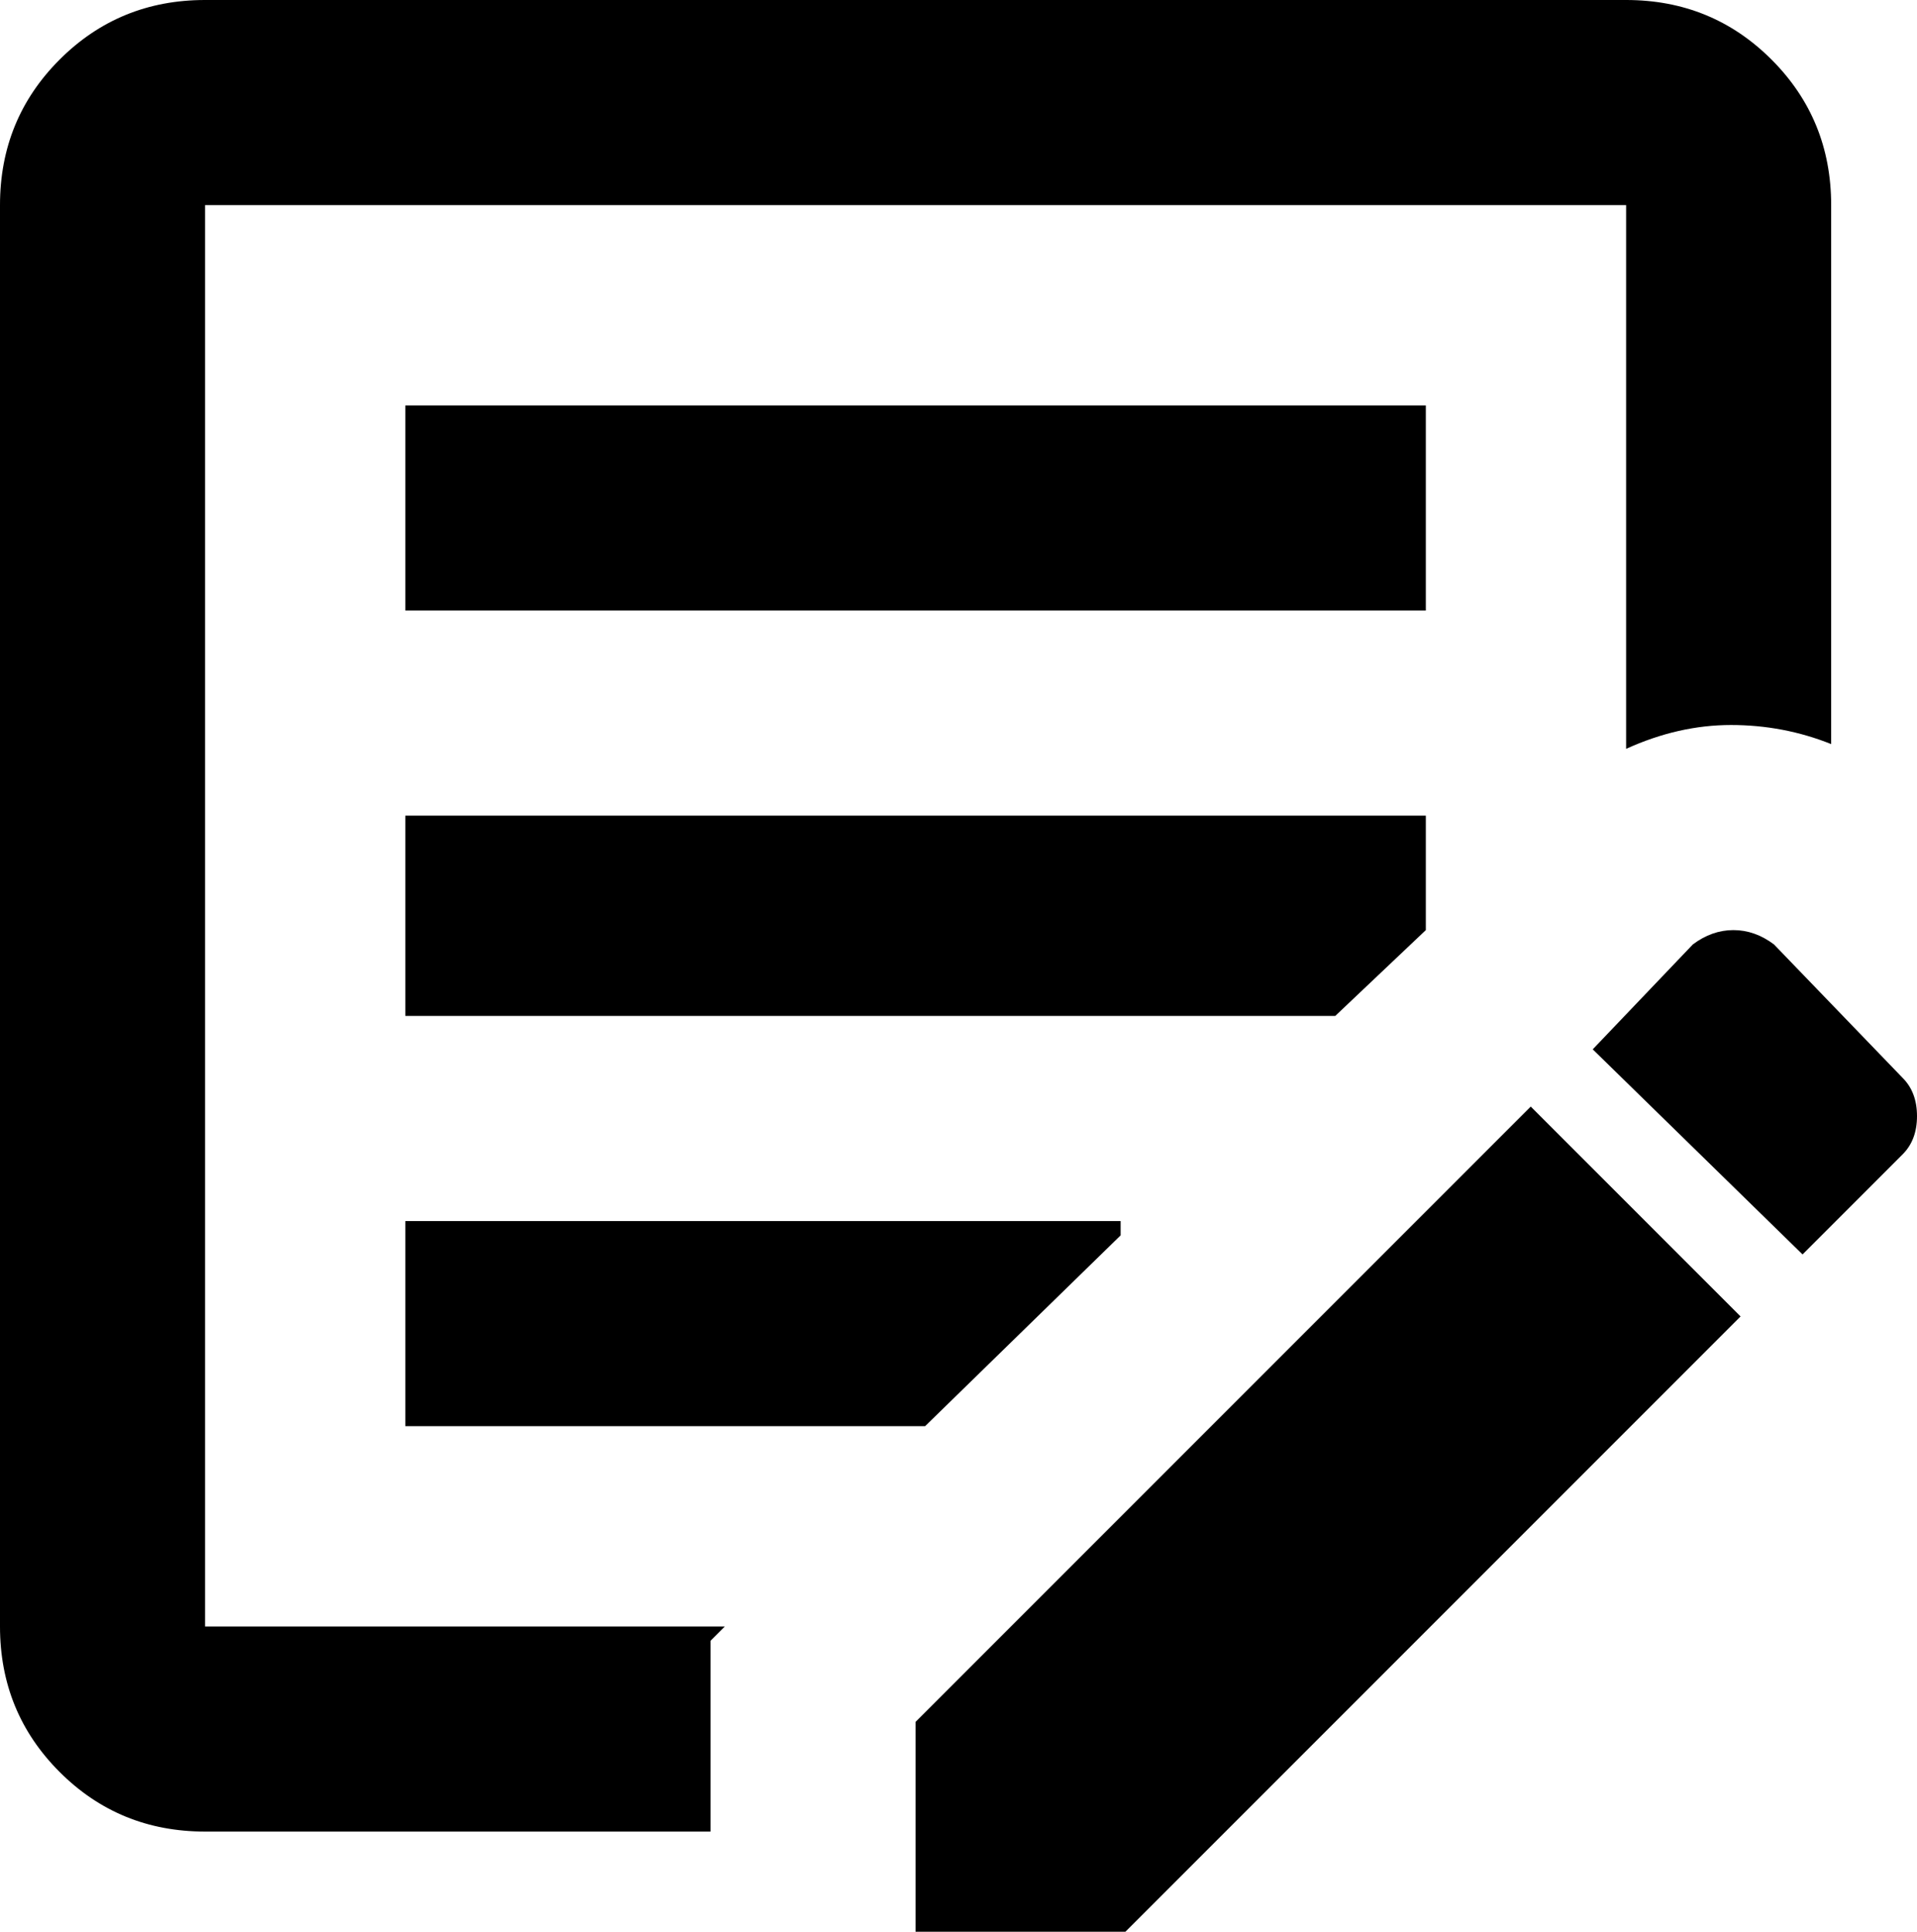 <svg xmlns="http://www.w3.org/2000/svg" viewBox="64 -21 402 405">
      <g transform="scale(1 -1) translate(0 -363)">
        <path d="M213 0H107Q89 0 76.5 12.5Q64 25 64 43V341Q64 359 76.5 371.5Q89 384 107 384H405Q423 384 435.5 371.5Q448 359 448 341V228Q438 232 427.0 232.0Q416 232 405 227V341H107V43H216L213 40ZM149 256H363V299H149ZM149 85H258L299 125V128H149ZM149 171H344L363 189V213H149ZM463 158 436 186Q432 189 427.5 189.0Q423 189 419 186L398 164L442 121L463 142Q466 145 466.0 150.0Q466 155 463 158ZM256 -21H300L429 108L385 152L256 23Z" />
      </g>
    </svg>